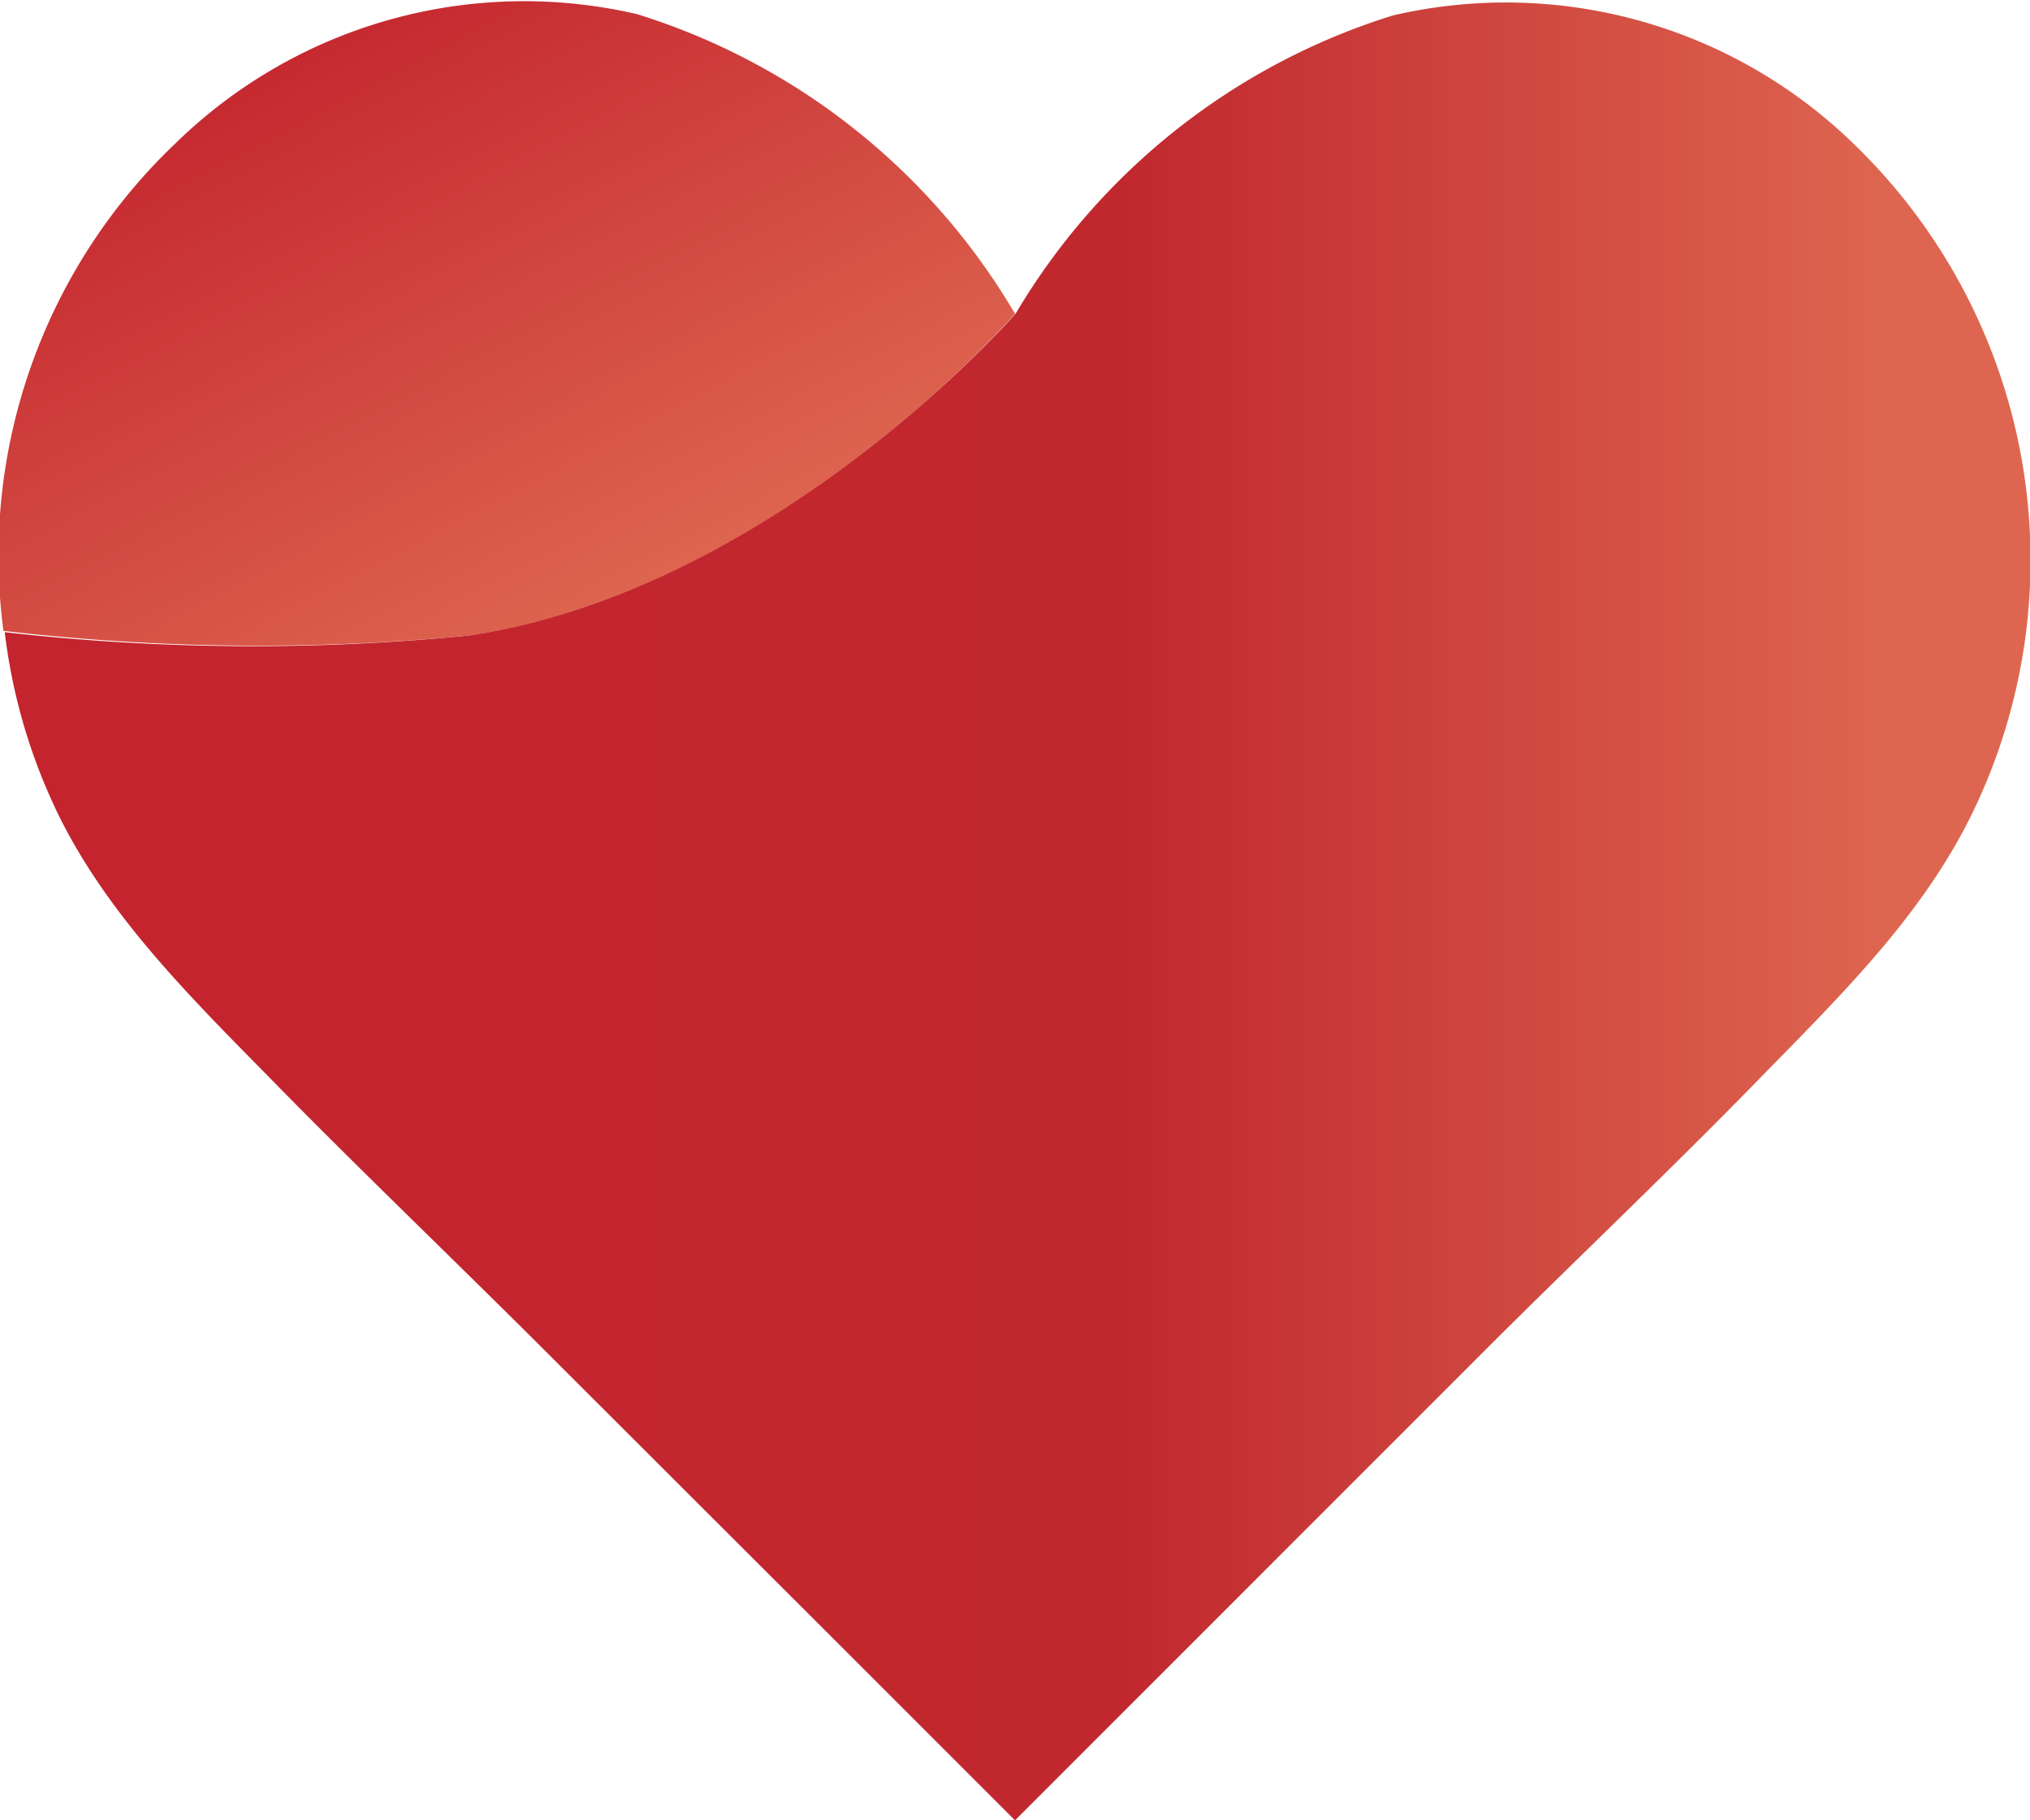 <svg xmlns="http://www.w3.org/2000/svg" xmlns:xlink="http://www.w3.org/1999/xlink" viewBox="0 0 47.18 42.3"><defs><style>.cls-1{fill:url(#무제_그라디언트_15);}.cls-2{fill:url(#무제_그라디언트_94);}</style><linearGradient id="무제_그라디언트_15" x1="6.21" y1="0.28" x2="17.19" y2="21.15" gradientUnits="userSpaceOnUse"><stop offset="0" stop-color="#c4242e"/><stop offset="0.09" stop-color="#c72d32"/><stop offset="0.69" stop-color="#de6650"/></linearGradient><linearGradient id="무제_그라디언트_94" x1="0.11" y1="21.15" x2="47.29" y2="21.15" gradientUnits="userSpaceOnUse"><stop offset="0.09" stop-color="#c4242e"/><stop offset="0.55" stop-color="#c1282e"/><stop offset="0.58" stop-color="#c32d31"/><stop offset="0.93" stop-color="#de6650"/></linearGradient></defs><g id="레이어_2" data-name="레이어 2"><g id="Layer_1" data-name="Layer 1"><path class="cls-1" d="M10.88,14.77c7.1-1,12.71-7.48,12.71-7.48l0,0A15.54,15.54,0,0,0,14.81.33a11.59,11.59,0,0,0-10.73,3,13.23,13.23,0,0,0-4,11.33A51.15,51.15,0,0,0,10.88,14.77Z"/><path class="cls-2" d="M43.1,3.36a11.59,11.59,0,0,0-10.73-3,15.56,15.56,0,0,0-8.76,6.92l0,0S18,13.73,10.88,14.77A51.15,51.15,0,0,1,.11,14.69a13.3,13.3,0,0,0,1.06,3.84c1.15,2.6,3.27,4.65,5.23,6.65s4.26,4.2,6.32,6.26l7.39,7.38,3.48,3.48,3.48-3.48,7.38-7.38c2.06-2.06,4.26-4.14,6.33-6.26s4.07-4.05,5.23-6.65A13.44,13.44,0,0,0,43.1,3.36Z"/></g></g></svg>